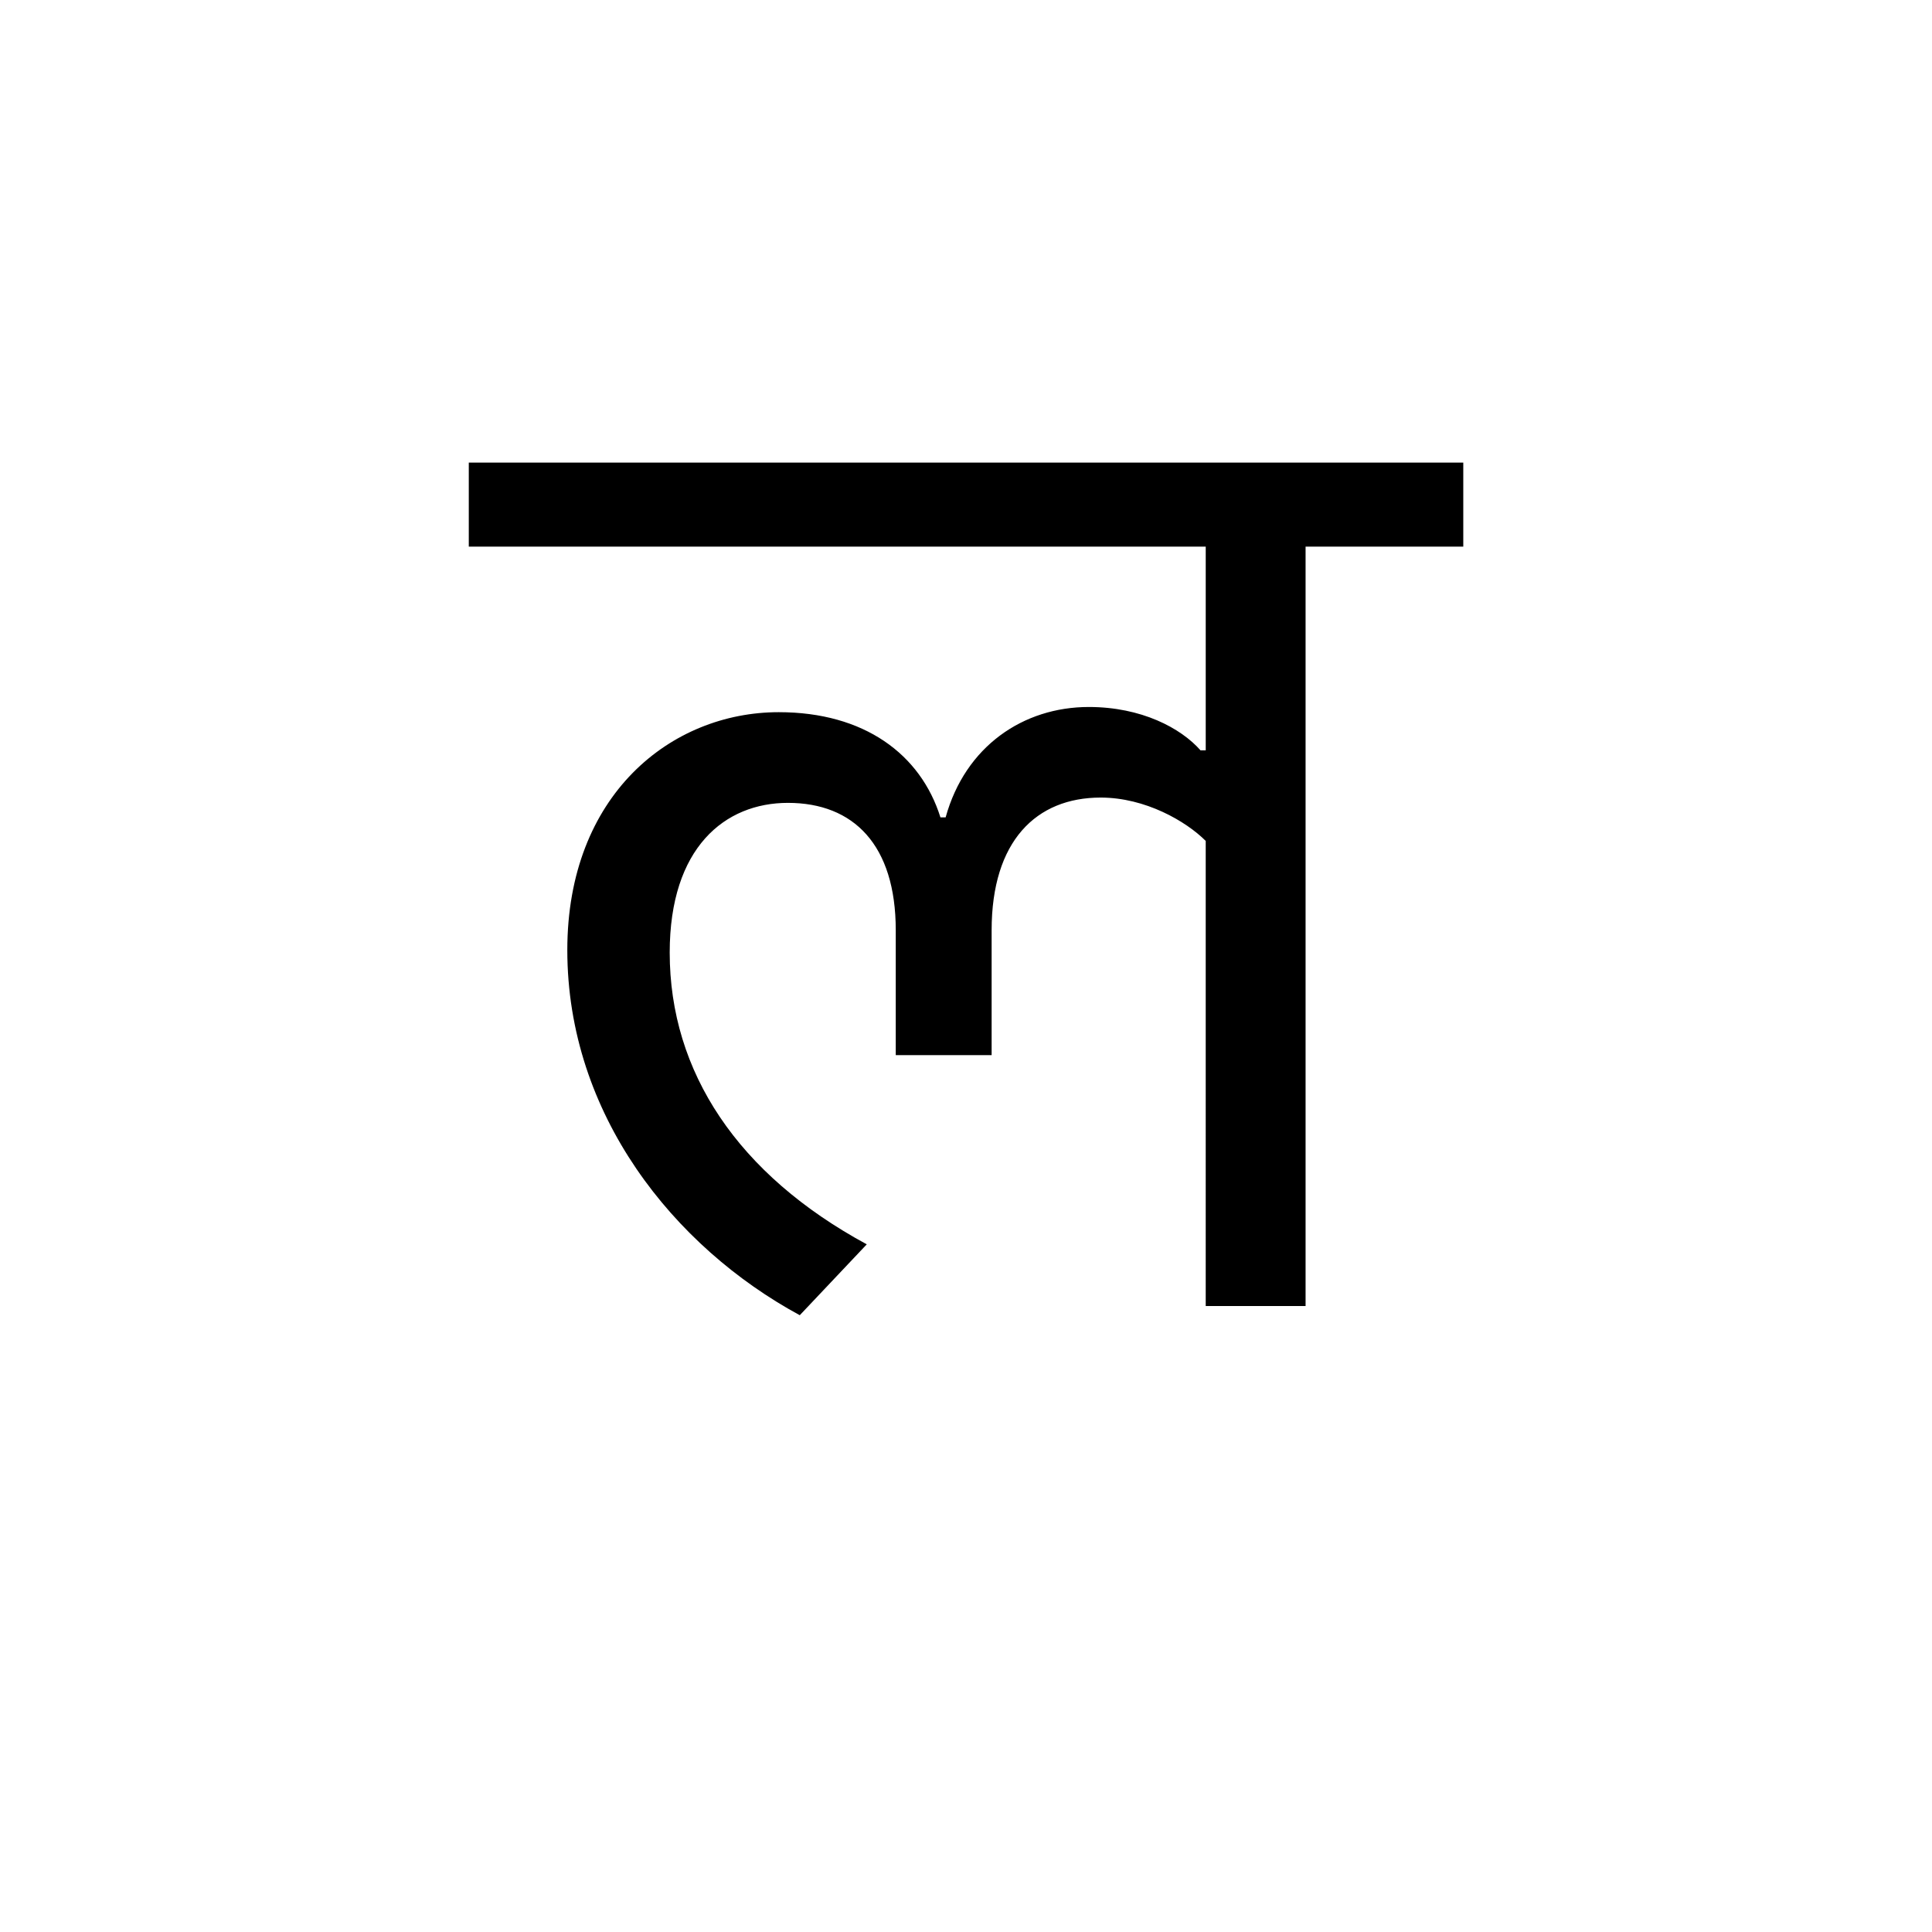 <?xml version="1.0" encoding="UTF-8"?><svg enable-background="new 0 0 250 250" height="250px" viewBox="0 0 250 250" width="250px" x="0px" xml:space="preserve" xmlns="http://www.w3.org/2000/svg" xmlns:xlink="http://www.w3.org/1999/xlink" y="0px"><defs><symbol overflow="visible"><path d="M29.922 0H97.75v-119.172H29.922zm10.03-109.813H87.72v100.47H39.952zm0 0"/></symbol><symbol id="50dd5169a" overflow="visible"><path d="M90.953-71.906c-2.547-2.89-7.656-5.61-14.453-5.61-8.5 0-15.984 5.094-18.53 14.282h-.673c-2.563-8.172-9.86-13.61-20.922-13.61-13.938 0-27.36 10.72-27.36 30.78 0 21.252 13.766 38.408 30.08 47.252l8.67-9.172c-16.656-9.016-25.5-22.282-25.5-37.75 0-13.594 7.14-19.375 15.297-19.375 8.5 0 13.954 5.438 13.954 16.485v16.156h12.406v-16.155c0-11.563 5.78-17.172 14.11-17.172 5.78 0 11.046 3.063 13.593 5.61V0h12.922v-98.266h20.406v-10.875H-3.734v10.874h95.36v26.36zm0 0"/></symbol></defs><use x="64.395" xlink:href="#50dd5169a" y="169"/></svg>